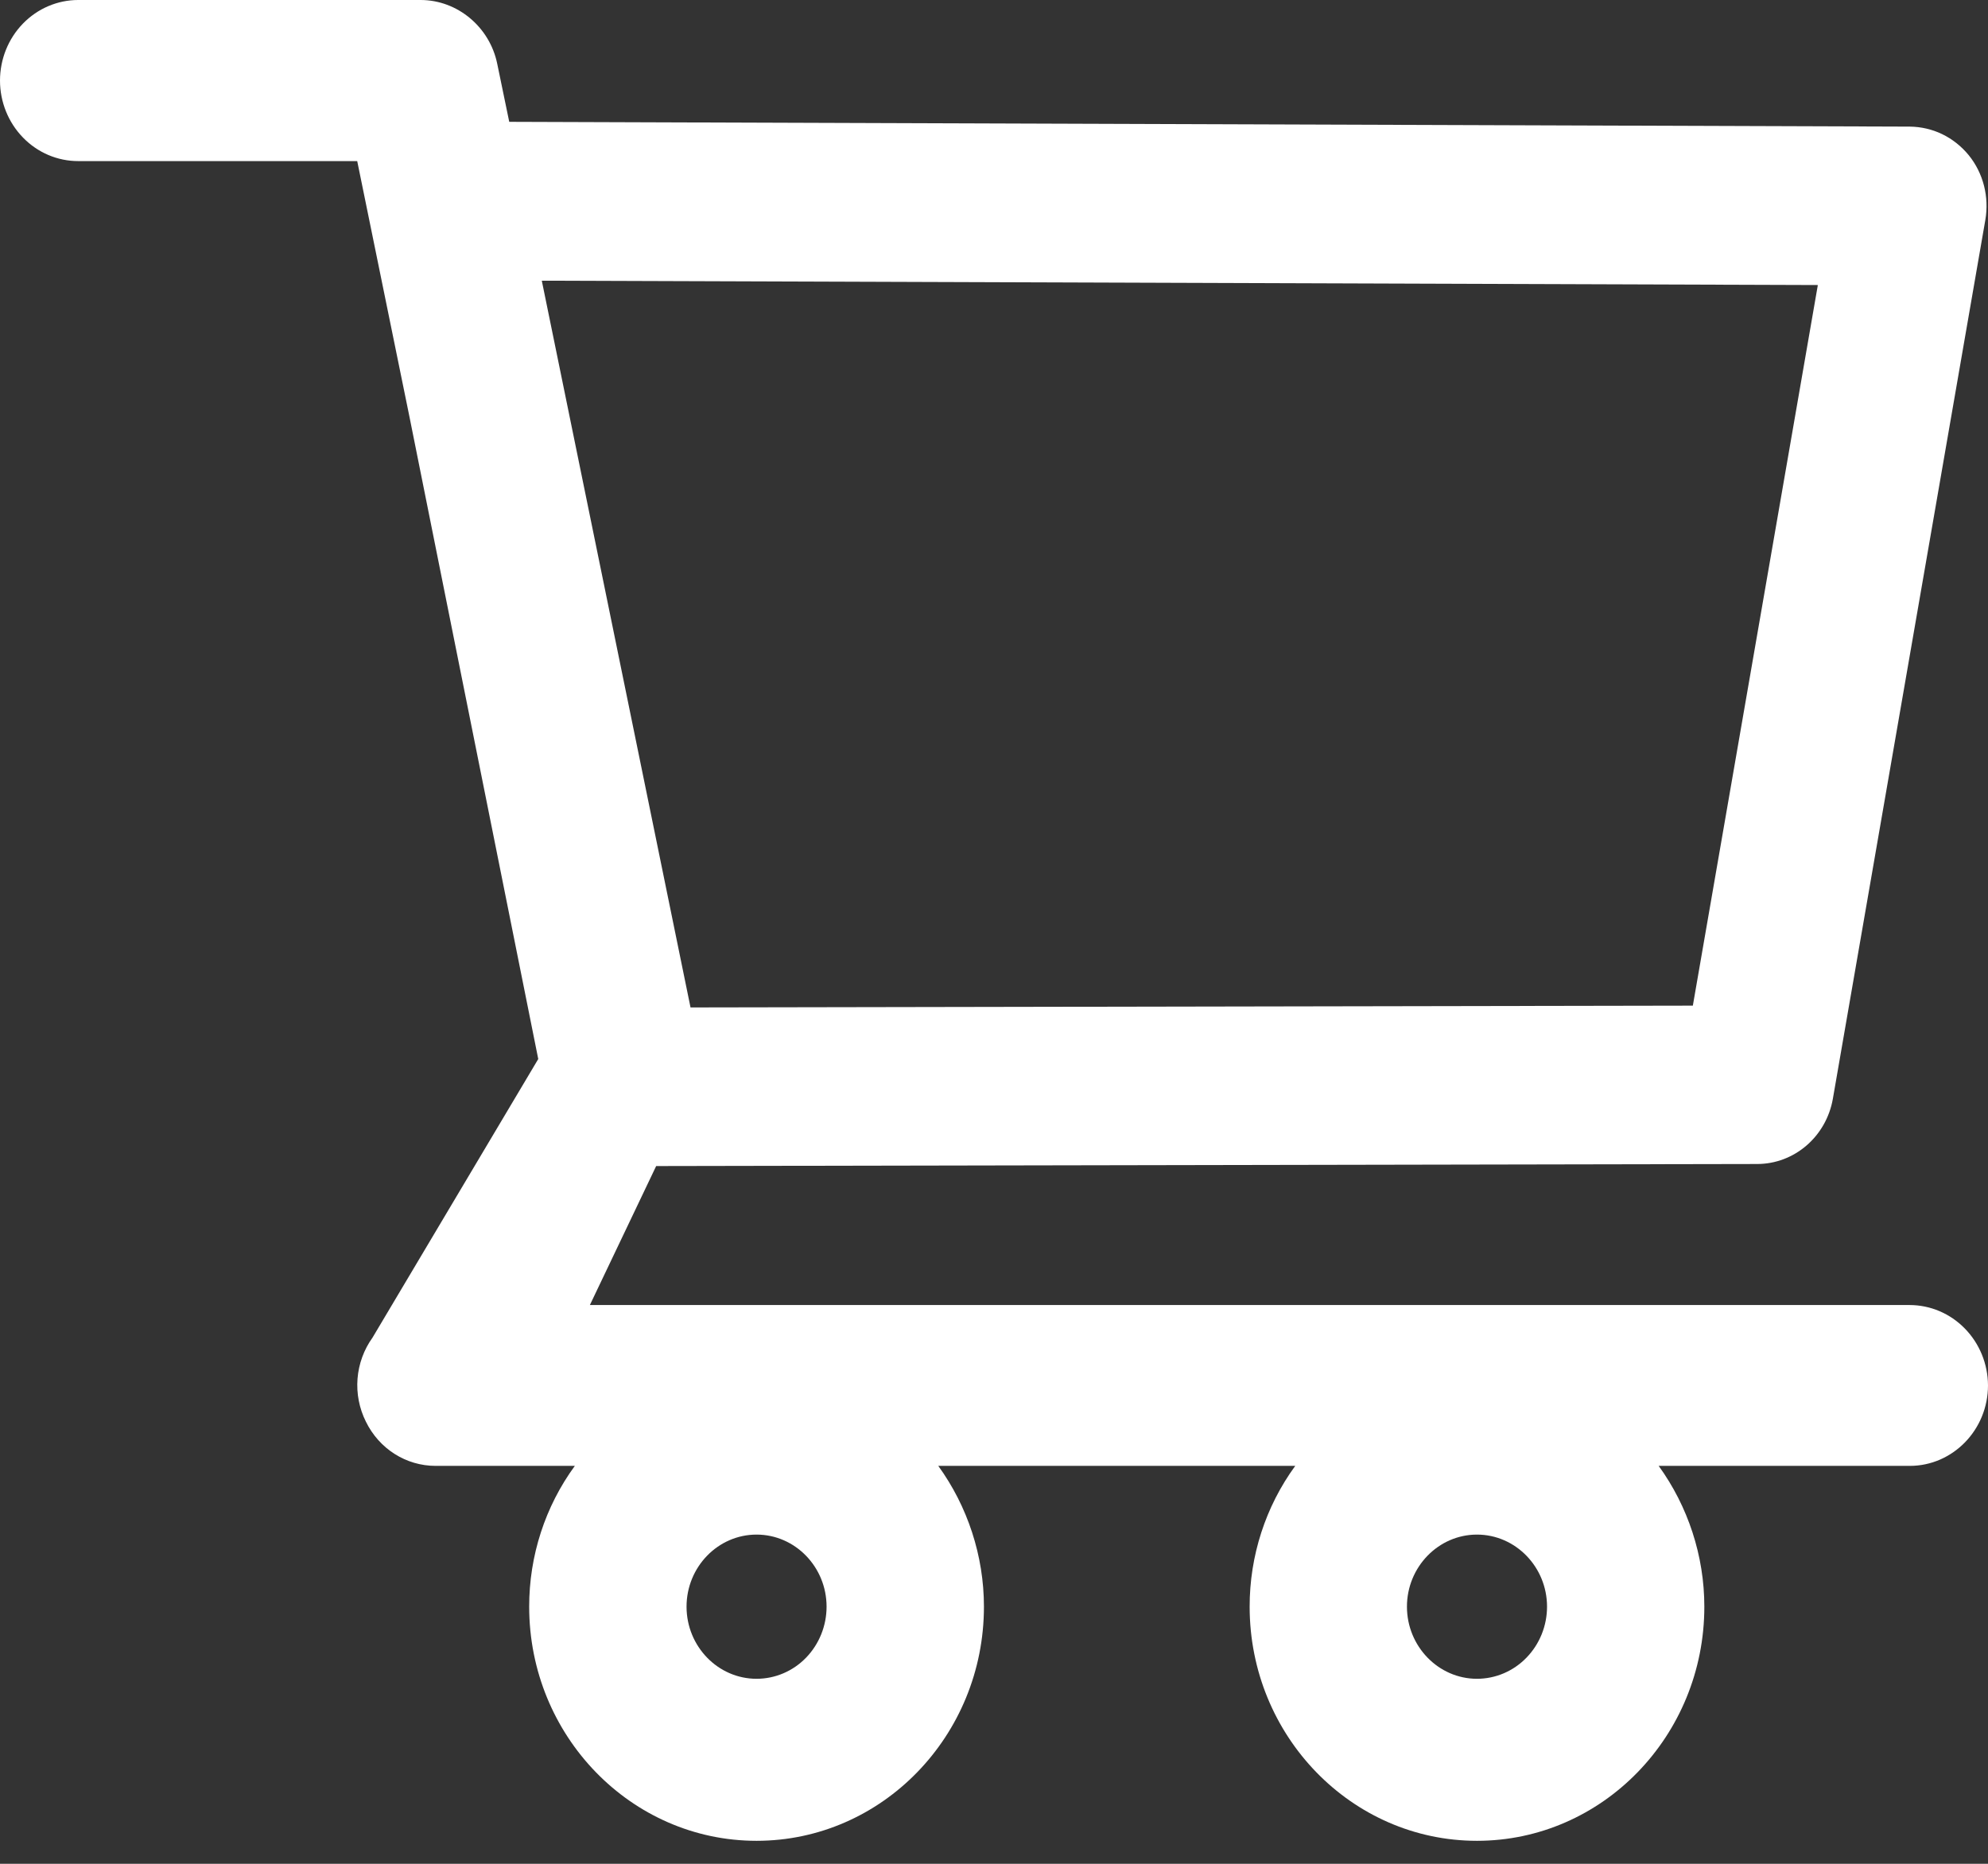 <svg width="32" height="30" viewBox="0 0 32 30" fill="none" xmlns="http://www.w3.org/2000/svg">
<rect x="0" y="0" width="32" height="30" fill="#333333" stroke="none"/>
<path d="M30.737 21.006H9.495L10.562 18.769L28.283 18.736C28.882 18.736 29.396 18.295 29.503 17.685L31.957 3.541C32.021 3.17 31.925 2.788 31.69 2.498C31.573 2.355 31.428 2.24 31.264 2.16C31.101 2.081 30.922 2.04 30.741 2.038L8.197 1.961L8.004 1.028C7.883 0.433 7.362 0 6.77 0H1.259C0.925 0 0.605 0.137 0.369 0.38C0.133 0.623 0 0.953 0 1.297C0 1.64 0.133 1.97 0.369 2.213C0.605 2.457 0.925 2.593 1.259 2.593H5.75L6.592 6.714L8.664 17.046L5.996 21.531C5.858 21.723 5.774 21.952 5.755 22.191C5.736 22.43 5.783 22.669 5.889 22.882C6.103 23.32 6.535 23.595 7.013 23.595H9.253C8.775 24.248 8.517 25.044 8.518 25.861C8.518 27.94 10.159 29.63 12.178 29.63C14.197 29.63 15.838 27.94 15.838 25.861C15.838 25.042 15.574 24.245 15.103 23.595H20.849C20.372 24.248 20.114 25.044 20.115 25.861C20.115 27.94 21.755 29.63 23.774 29.63C25.793 29.63 27.434 27.94 27.434 25.861C27.434 25.042 27.17 24.245 26.699 23.595H30.741C31.433 23.595 32 23.015 32 22.298C31.998 21.955 31.864 21.626 31.627 21.384C31.391 21.142 31.071 21.006 30.737 21.006V21.006ZM8.721 4.518L29.261 4.588L27.249 16.187L11.115 16.216L8.721 4.518ZM12.178 27.022C11.557 27.022 11.051 26.5 11.051 25.861C11.051 25.222 11.557 24.701 12.178 24.701C12.799 24.701 13.305 25.222 13.305 25.861C13.305 26.169 13.186 26.464 12.975 26.682C12.764 26.9 12.477 27.022 12.178 27.022V27.022ZM23.774 27.022C23.154 27.022 22.647 26.5 22.647 25.861C22.647 25.222 23.154 24.701 23.774 24.701C24.395 24.701 24.902 25.222 24.902 25.861C24.902 26.169 24.783 26.464 24.571 26.682C24.36 26.9 24.073 27.022 23.774 27.022V27.022Z" fill="white"/>
</svg>
